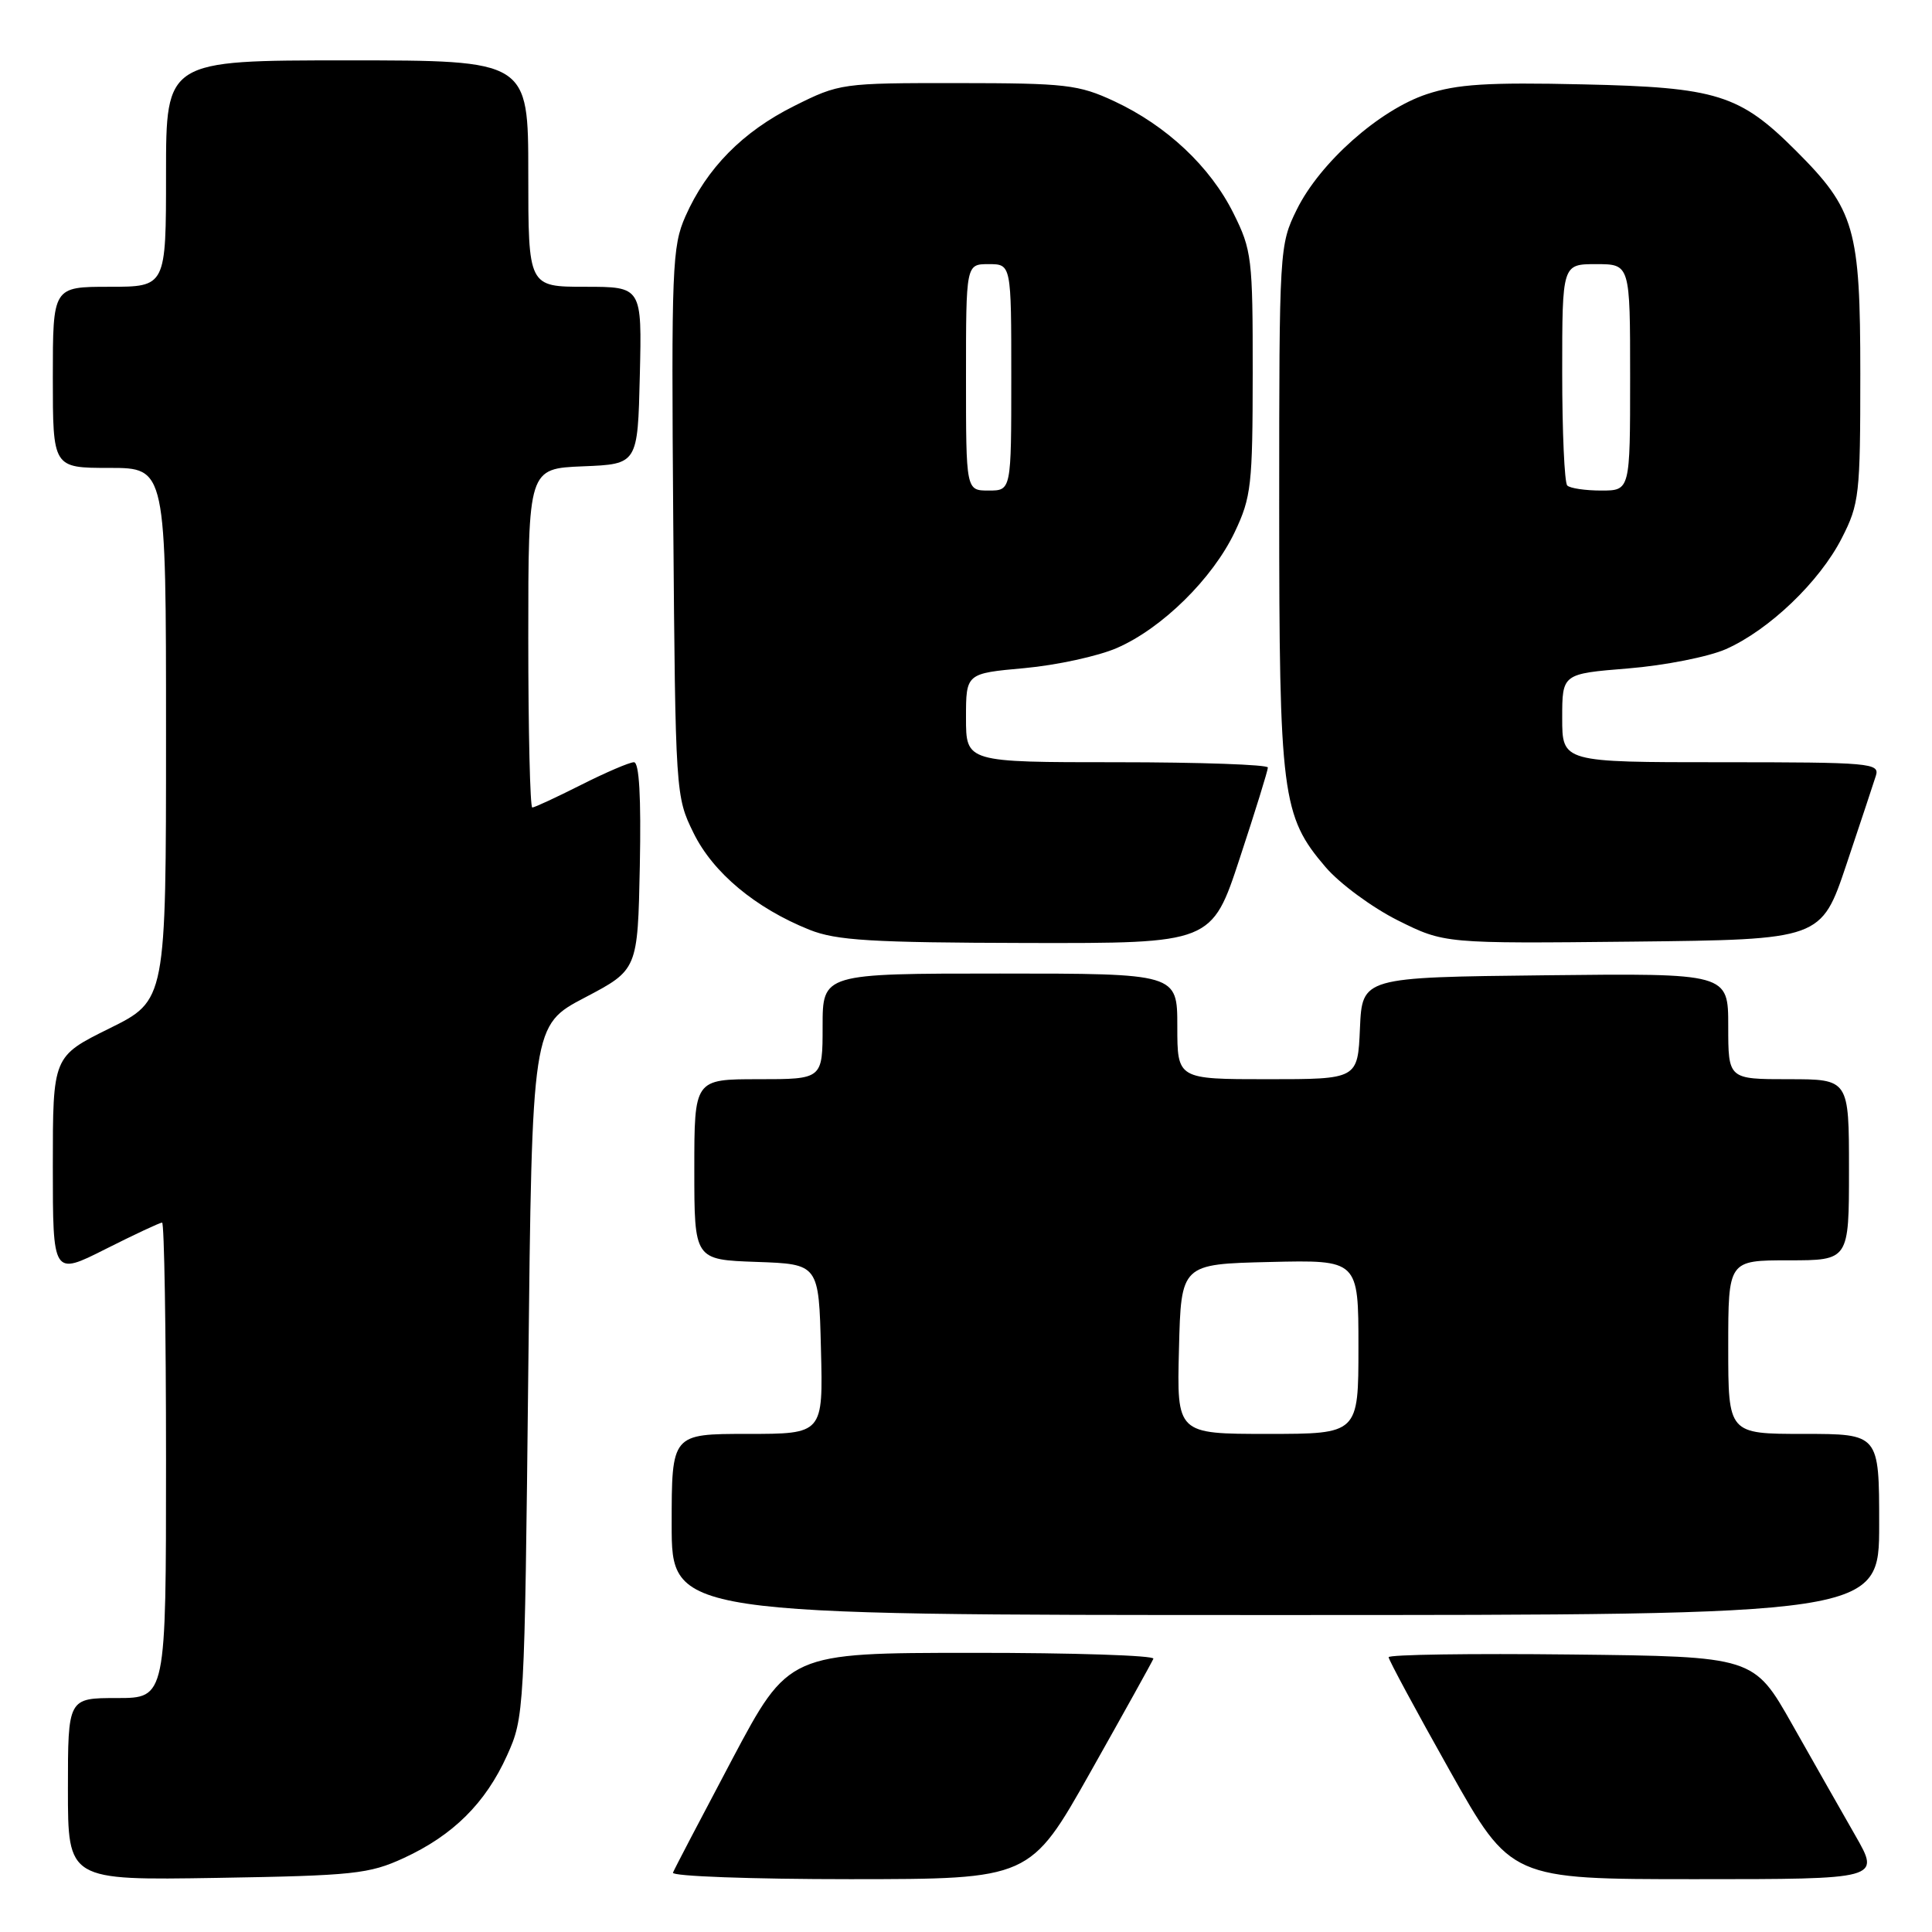 <?xml version="1.0" encoding="UTF-8" standalone="no"?>
<!DOCTYPE svg PUBLIC "-//W3C//DTD SVG 1.1//EN" "http://www.w3.org/Graphics/SVG/1.1/DTD/svg11.dtd" >
<svg xmlns="http://www.w3.org/2000/svg" xmlns:xlink="http://www.w3.org/1999/xlink" version="1.1" viewBox="0 0 256 256">
 <g >
 <path fill="currentColor"
d=" M 53.50 246.20 C 60.03 243.19 64.33 238.93 67.18 232.62 C 69.47 227.56 69.51 226.92 70.00 181.68 C 70.50 135.85 70.50 135.85 77.50 132.18 C 84.50 128.50 84.50 128.50 84.78 114.75 C 84.96 105.58 84.70 101.00 84.00 101.00 C 83.42 101.00 80.27 102.35 77.00 104.00 C 73.73 105.65 70.82 107.00 70.53 107.00 C 70.24 107.00 70.00 96.89 70.00 84.54 C 70.00 62.09 70.00 62.09 77.25 61.79 C 84.50 61.50 84.50 61.50 84.78 49.75 C 85.06 38.00 85.06 38.00 77.53 38.00 C 70.00 38.00 70.00 38.00 70.00 23.00 C 70.00 8.00 70.00 8.00 46.00 8.00 C 22.00 8.00 22.00 8.00 22.00 23.00 C 22.00 38.00 22.00 38.00 14.50 38.00 C 7.00 38.00 7.00 38.00 7.00 50.00 C 7.00 62.00 7.00 62.00 14.50 62.00 C 22.00 62.00 22.00 62.00 22.00 97.28 C 22.00 132.56 22.00 132.56 14.50 136.27 C 7.00 139.98 7.00 139.98 7.00 154.50 C 7.00 169.03 7.00 169.03 13.98 165.51 C 17.81 163.58 21.19 162.00 21.48 162.00 C 21.76 162.00 22.00 176.18 22.00 193.50 C 22.00 225.00 22.00 225.00 15.50 225.00 C 9.00 225.00 9.00 225.00 9.00 237.08 C 9.00 249.15 9.00 249.15 28.75 248.83 C 46.86 248.53 48.92 248.31 53.50 246.20 Z  M 144.50 234.79 C 148.90 226.98 152.65 220.23 152.83 219.79 C 153.02 219.36 142.22 219.00 128.83 219.01 C 104.50 219.02 104.50 219.02 97.00 233.15 C 92.88 240.93 89.35 247.67 89.17 248.14 C 88.98 248.61 99.56 249.00 112.67 249.00 C 136.50 248.99 136.50 248.99 144.50 234.79 Z  M 245.86 243.25 C 244.05 240.09 240.28 233.45 237.48 228.50 C 232.39 219.50 232.39 219.50 208.20 219.23 C 194.89 219.08 184.00 219.24 184.00 219.59 C 184.00 219.93 187.64 226.69 192.09 234.60 C 200.19 249.00 200.19 249.00 224.67 249.00 C 249.15 249.00 249.15 249.00 245.86 243.25 Z  M 249.00 202.00 C 249.00 190.00 249.00 190.00 239.00 190.00 C 229.00 190.00 229.00 190.00 229.00 178.50 C 229.00 167.00 229.00 167.00 237.00 167.00 C 245.00 167.00 245.00 167.00 245.00 155.00 C 245.00 143.00 245.00 143.00 237.00 143.00 C 229.00 143.00 229.00 143.00 229.00 135.98 C 229.00 128.96 229.00 128.96 204.75 129.23 C 180.50 129.50 180.50 129.50 180.20 136.25 C 179.91 143.00 179.91 143.00 167.95 143.00 C 156.00 143.00 156.00 143.00 156.00 136.00 C 156.00 129.00 156.00 129.00 132.50 129.00 C 109.00 129.00 109.00 129.00 109.00 136.00 C 109.00 143.00 109.00 143.00 100.50 143.00 C 92.00 143.00 92.00 143.00 92.00 154.96 C 92.00 166.92 92.00 166.92 100.25 167.21 C 108.50 167.50 108.50 167.50 108.78 178.75 C 109.07 190.00 109.07 190.00 99.03 190.00 C 89.00 190.00 89.00 190.00 89.00 202.00 C 89.00 214.00 89.00 214.00 169.00 214.00 C 249.00 214.00 249.00 214.00 249.00 202.00 Z  M 164.28 113.70 C 166.33 107.49 168.00 102.09 168.00 101.70 C 168.00 101.32 159.00 101.00 148.00 101.00 C 128.00 101.00 128.00 101.00 128.00 95.12 C 128.00 89.23 128.00 89.23 135.75 88.53 C 140.01 88.14 145.53 86.94 148.00 85.86 C 153.98 83.26 160.68 76.66 163.61 70.50 C 165.80 65.89 165.98 64.26 165.99 49.45 C 166.00 34.22 165.87 33.13 163.44 28.26 C 160.36 22.07 154.58 16.65 147.64 13.41 C 142.91 11.21 141.24 11.02 126.91 11.01 C 111.53 11.00 111.24 11.04 105.22 14.05 C 98.41 17.45 93.64 22.29 90.82 28.67 C 89.06 32.65 88.95 35.46 89.21 69.22 C 89.50 105.22 89.52 105.54 91.90 110.38 C 94.49 115.65 100.11 120.33 107.26 123.20 C 110.83 124.62 115.39 124.90 136.03 124.95 C 160.57 125.00 160.57 125.00 164.28 113.70 Z  M 244.66 114.55 C 246.49 109.08 248.25 103.79 248.56 102.80 C 249.10 101.11 247.90 101.00 228.07 101.00 C 207.00 101.00 207.00 101.00 207.00 95.14 C 207.00 89.28 207.00 89.28 215.75 88.57 C 220.56 88.18 226.38 87.03 228.68 86.02 C 234.40 83.49 241.09 77.10 244.04 71.32 C 246.37 66.76 246.50 65.59 246.50 49.50 C 246.50 30.28 245.78 27.78 238.00 20.00 C 230.51 12.51 227.52 11.57 209.77 11.18 C 197.10 10.89 193.07 11.15 189.05 12.48 C 182.76 14.57 174.89 21.56 171.83 27.77 C 169.53 32.45 169.50 32.90 169.50 67.00 C 169.50 105.37 169.85 108.13 175.64 114.89 C 177.51 117.08 181.82 120.25 185.21 121.95 C 191.39 125.03 191.39 125.03 216.35 124.77 C 241.32 124.50 241.32 124.50 244.66 114.55 Z  M 156.22 178.75 C 156.50 167.50 156.50 167.50 168.25 167.22 C 180.00 166.94 180.00 166.94 180.00 178.47 C 180.00 190.00 180.00 190.00 167.97 190.00 C 155.93 190.00 155.93 190.00 156.22 178.75 Z  M 128.00 50.00 C 128.00 35.00 128.00 35.00 131.00 35.00 C 134.00 35.00 134.00 35.00 134.00 50.00 C 134.00 65.00 134.00 65.00 131.00 65.00 C 128.00 65.00 128.00 65.00 128.00 50.00 Z  M 207.67 64.33 C 207.30 63.97 207.00 57.22 207.00 49.33 C 207.00 35.00 207.00 35.00 211.50 35.00 C 216.00 35.00 216.00 35.00 216.00 50.00 C 216.00 65.00 216.00 65.00 212.17 65.00 C 210.06 65.00 208.03 64.70 207.67 64.33 Z "/>
</g>
</svg>